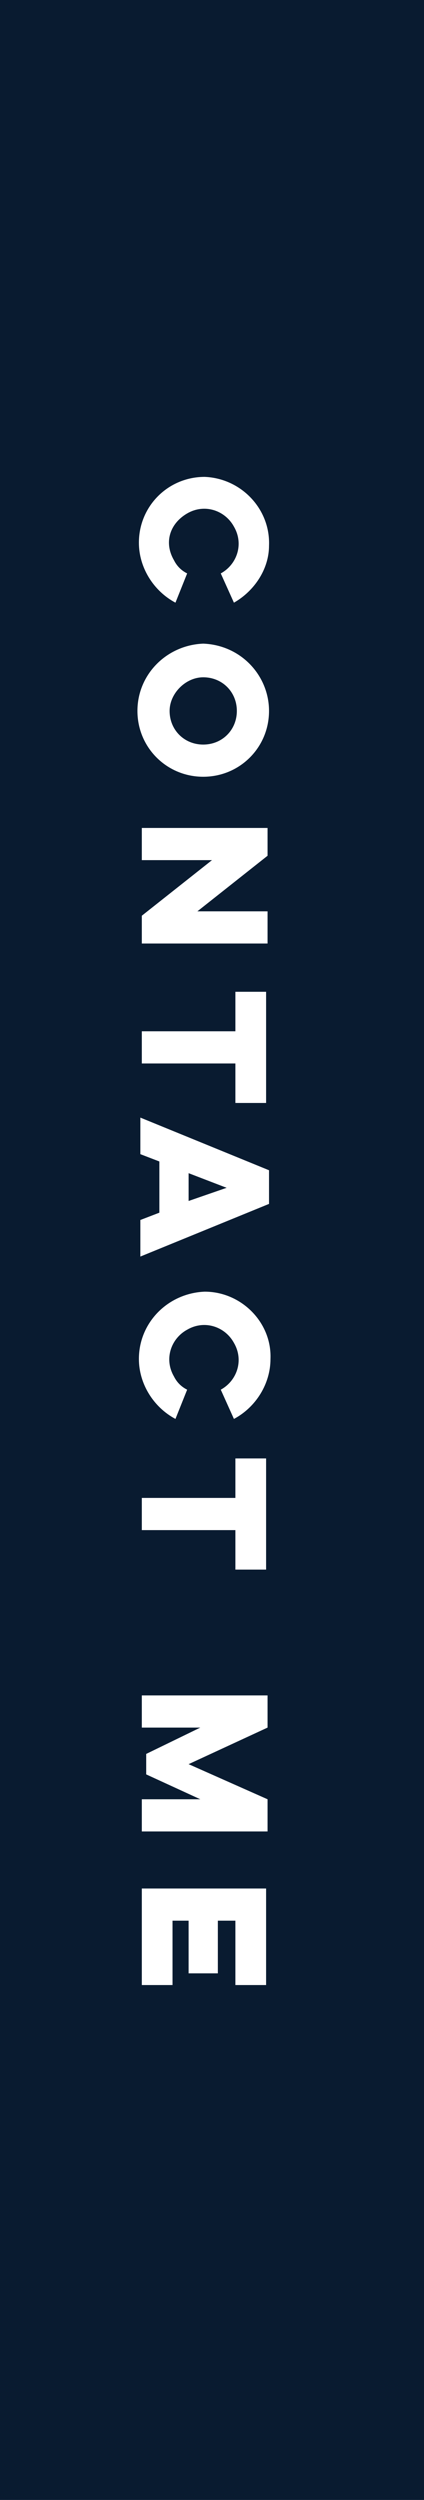 <?xml version="1.0" encoding="utf-8"?>
<!-- Generator: Adobe Illustrator 22.0.1, SVG Export Plug-In . SVG Version: 6.00 Build 0)  -->
<svg version="1.1" id="圖層_1" xmlns="http://www.w3.org/2000/svg" xmlns:xlink="http://www.w3.org/1999/xlink" x="0px" y="0px"
	 viewBox="0 0 29 170.9" style="enable-background:new 0 0 29 170.9;" xml:space="preserve">
<style type="text/css">
	.st0{fill:#091B30;}
	.st1{fill:#FFFFFF;}
</style>
<title>btn-contact</title>
<g id="圖層_2_1_">
	<g id="圖層_1-2">
		<g id="_群組_">
			<rect id="_矩形_" class="st0" width="29" height="170.9"/>
			<g id="_群組_2">
				<path id="_複合路徑_" class="st1" d="M12,41.2c-1.5-0.8-2.5-2.4-2.5-4.1c0-2.5,2-4.5,4.5-4.5c2.5,0.1,4.5,2.2,4.4,4.7
					c0,1.6-1,3.1-2.4,3.9l-0.9-2c1.1-0.6,1.6-2,0.9-3.2c-0.6-1.1-2-1.6-3.2-0.9s-1.6,2-0.9,3.2c0.2,0.4,0.5,0.7,0.9,0.9L12,41.2z"/>
				<path id="_複合路徑_2" class="st1" d="M18.4,48.6c0,2.5-2,4.5-4.5,4.5s-4.5-2-4.5-4.5c0-2.5,2-4.5,4.5-4.6
					C16.5,44.1,18.4,46.2,18.4,48.6z M11.6,48.6c0,1.3,1,2.3,2.3,2.3s2.3-1,2.3-2.3c0-1.3-1-2.3-2.3-2.3
					C12.7,46.3,11.6,47.4,11.6,48.6C11.6,48.6,11.6,48.6,11.6,48.6z"/>
				<path id="_複合路徑_3" class="st1" d="M9.7,56.6h8.6v1.9l-4.8,3.8h4.8v2.2H9.7v-1.9l4.8-3.8H9.7V56.6z"/>
				<path id="_複合路徑_4" class="st1" d="M18.2,67.8v7.6h-2.1v-2.7H9.7v-2.2h6.4v-2.7H18.2z"/>
				<path id="_複合路徑_6" class="st1" d="M12,97c-1.5-0.8-2.5-2.4-2.5-4.1c0-2.5,2-4.5,4.5-4.6c2.5,0,4.6,2.1,4.5,4.6
					c0,1.7-1,3.3-2.5,4.1l-0.9-2c1.1-0.6,1.6-2,0.9-3.2c-0.6-1.1-2-1.6-3.2-0.9c-1.1,0.6-1.6,2-0.9,3.2c0.2,0.4,0.5,0.7,0.9,0.9
					L12,97z"/>
				<path id="_複合路徑_7" class="st1" d="M18.2,99.7v7.6h-2.1v-2.7H9.7v-2.2h6.4v-2.7H18.2z"/>
				<path id="_複合路徑_8" class="st1" d="M9.7,115.9h8.6v2.2l-5.4,2.5l5.4,2.4v2.2H9.7V123h4l-3.7-1.7v-1.4l3.7-1.8h-4
					L9.7,115.9z"/>
				<path id="_複合路徑_9" class="st1" d="M18.2,129.1v6.6h-2.1v-4.4h-1.2v3.6h-2v-3.6h-1.1v4.4H9.7v-6.6H18.2z"/>
			</g>
		</g>
	</g>
</g>
<g>
	<path class="st1" d="M18.4,82.3l-8.8,3.6v-2.5l1.3-0.5v-3.5l-1.3-0.5v-2.5l8.8,3.6V82.3z M15.5,81.2l-2.6-1v1.9L15.5,81.2z"/>
</g>
</svg>

